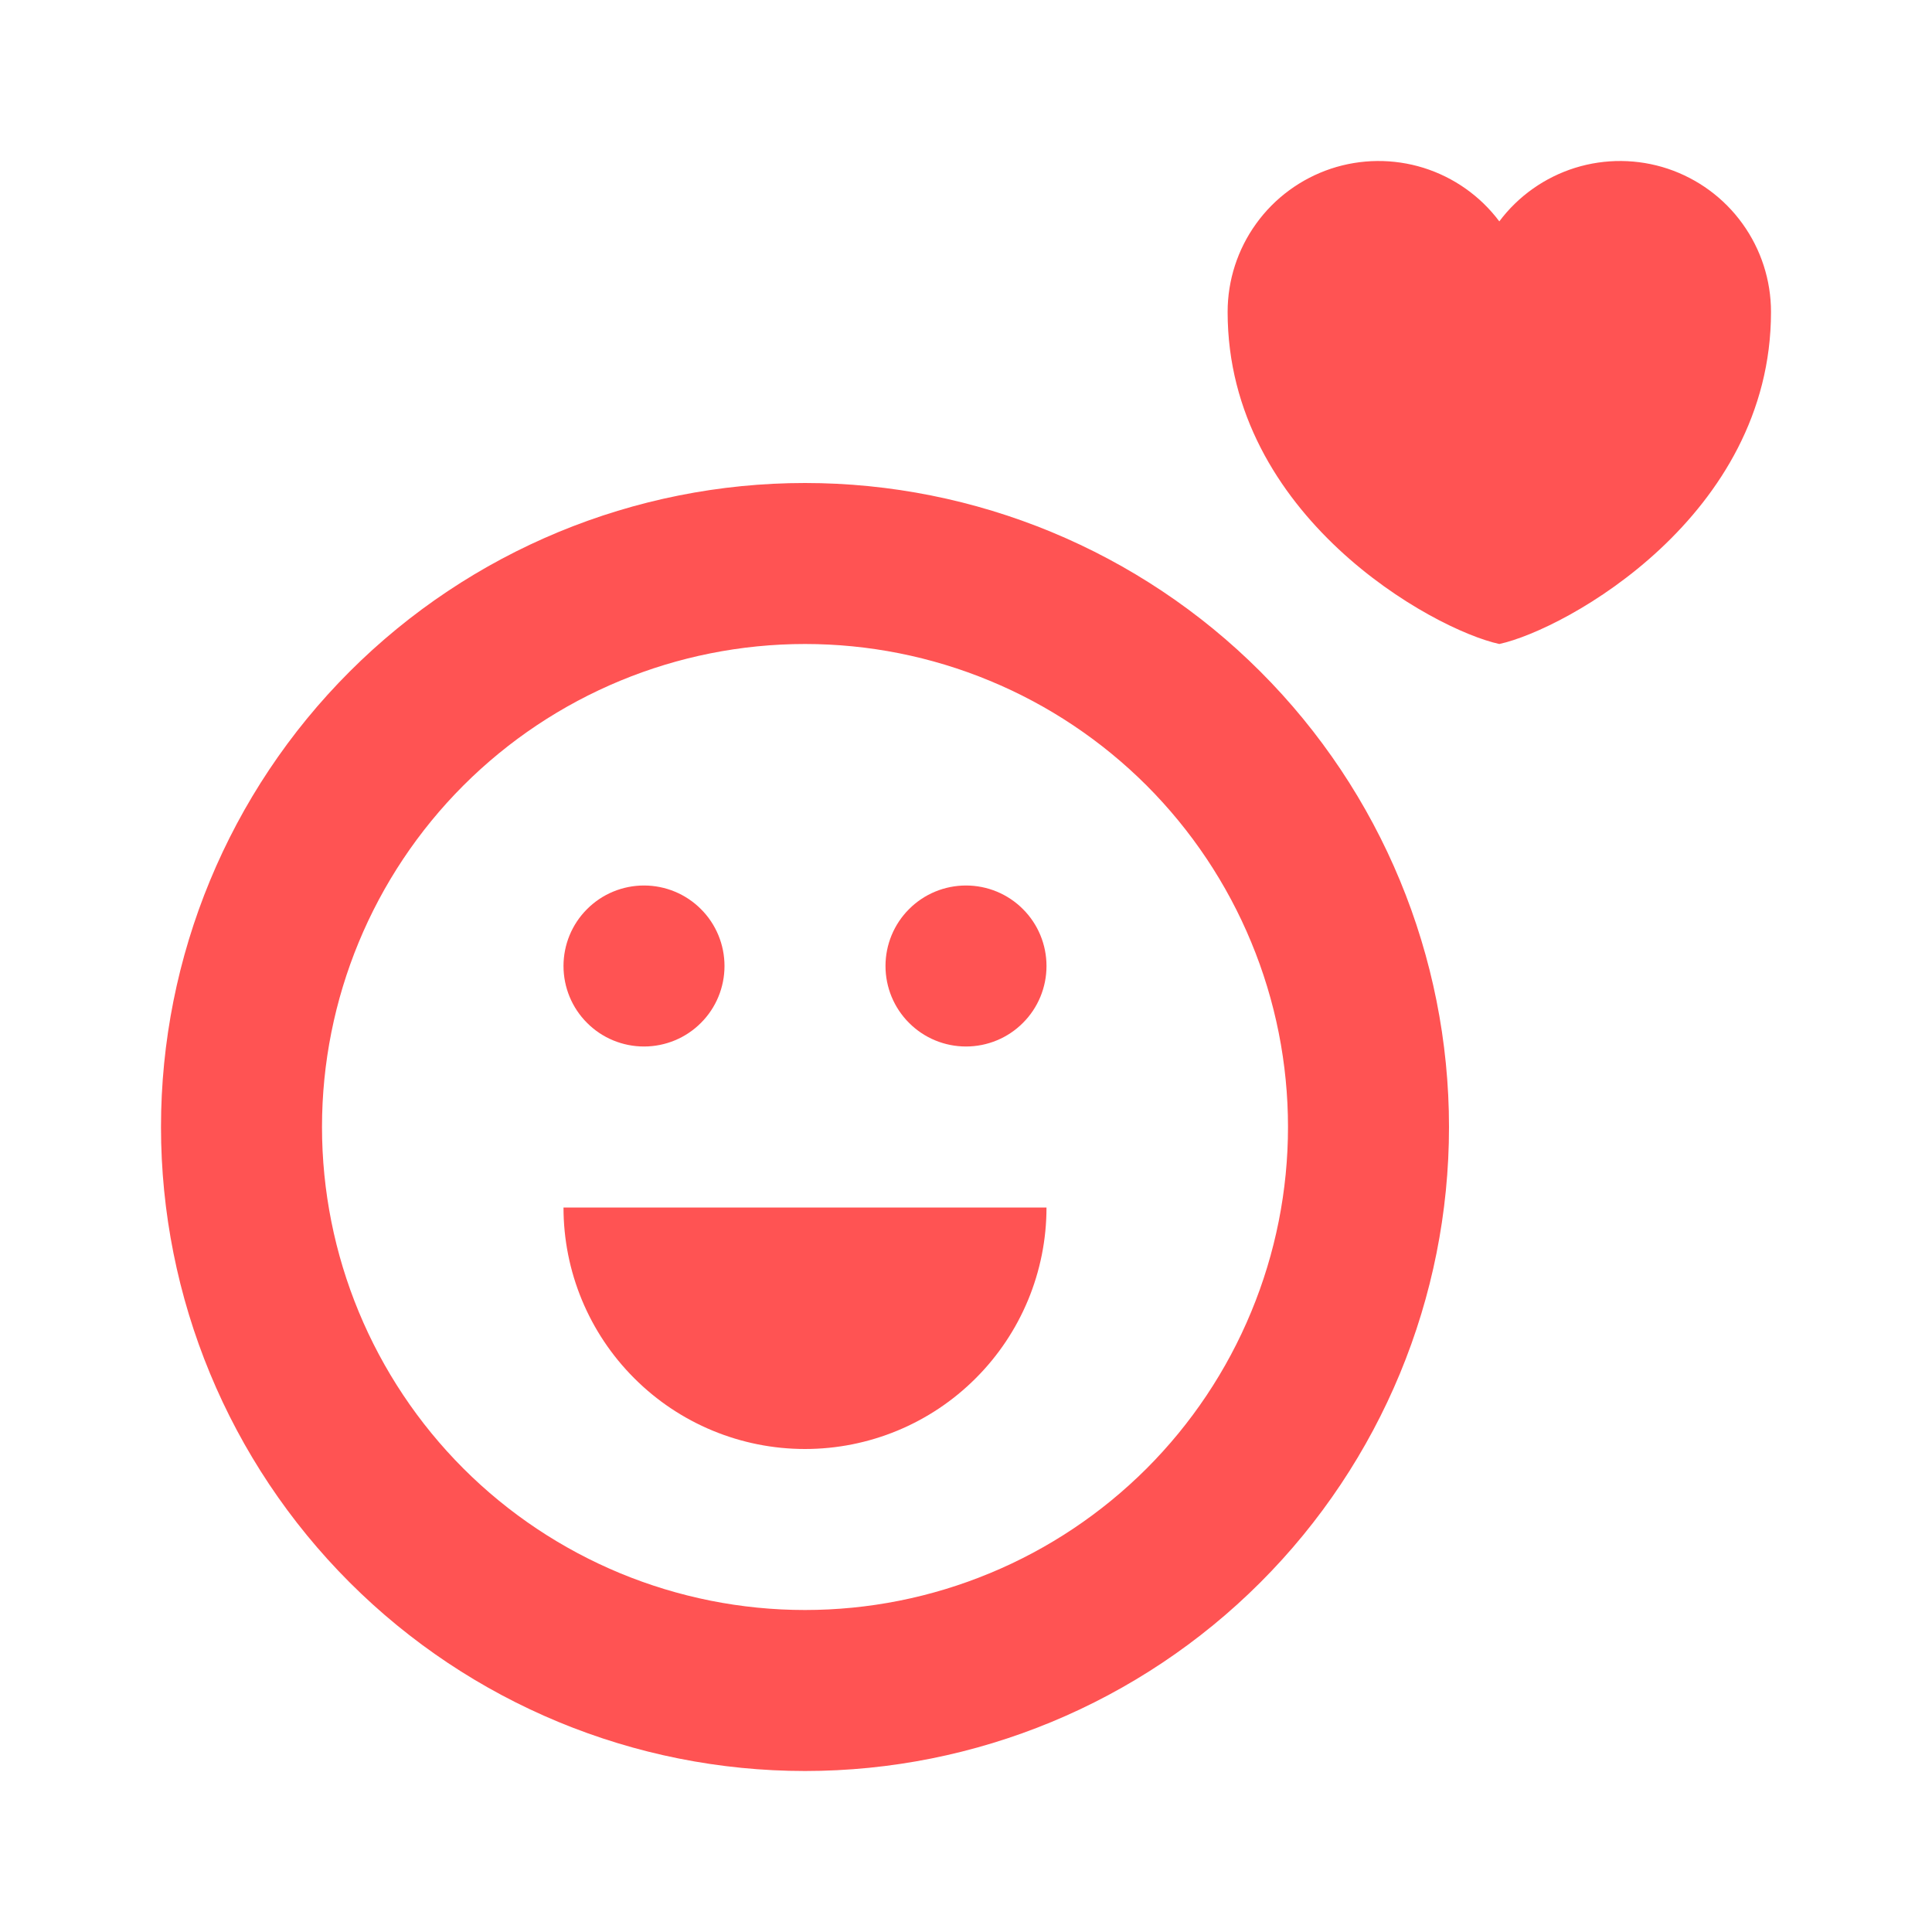 <svg width="24" height="24" viewBox="0 0 24 24" fill="none" xmlns="http://www.w3.org/2000/svg">
<path fill-rule="evenodd" clip-rule="evenodd" d="M10 22C7.878 22 5.843 21.157 4.343 19.657C2.843 18.157 2 16.122 2 14C2 11.878 2.843 9.843 4.343 8.343C5.843 6.843 7.878 6 10 6C12.122 6 14.157 6.843 15.657 8.343C17.157 9.843 18 11.878 18 14C18 16.122 17.157 18.157 15.657 19.657C14.157 21.157 12.122 22 10 22ZM10 20C10.788 20 11.568 19.845 12.296 19.543C13.024 19.242 13.685 18.8 14.243 18.243C14.8 17.686 15.242 17.024 15.543 16.296C15.845 15.568 16 14.788 16 14C16 13.212 15.845 12.432 15.543 11.704C15.242 10.976 14.8 10.315 14.243 9.757C13.685 9.2 13.024 8.758 12.296 8.457C11.568 8.155 10.788 8 10 8C8.409 8 6.883 8.632 5.757 9.757C4.632 10.883 4 12.409 4 14C4 15.591 4.632 17.117 5.757 18.243C6.883 19.368 8.409 20 10 20ZM13 15C13 15.796 12.684 16.559 12.121 17.121C11.559 17.684 10.796 18 10 18C9.204 18 8.441 17.684 7.879 17.121C7.316 16.559 7 15.796 7 15H13ZM8 13C8.265 13 8.52 12.895 8.707 12.707C8.895 12.52 9 12.265 9 12C9 11.735 8.895 11.48 8.707 11.293C8.52 11.105 8.265 11 8 11C7.735 11 7.48 11.105 7.293 11.293C7.105 11.48 7 11.735 7 12C7 12.265 7.105 12.52 7.293 12.707C7.48 12.895 7.735 13 8 13ZM12 13C11.735 13 11.48 12.895 11.293 12.707C11.105 12.52 11 12.265 11 12C11 11.735 11.105 11.48 11.293 11.293C11.48 11.105 11.735 11 12 11C12.265 11 12.52 11.105 12.707 11.293C12.895 11.48 13 11.735 13 12C13 12.265 12.895 12.52 12.707 12.707C12.52 12.895 12.265 13 12 13ZM18.625 8C17.798 7.82 15.25 6.41 15.25 3.875C15.25 3.481 15.374 3.098 15.604 2.779C15.834 2.459 16.159 2.221 16.532 2.096C16.905 1.972 17.308 1.968 17.684 2.085C18.06 2.203 18.389 2.435 18.625 2.75C18.861 2.435 19.19 2.203 19.566 2.085C19.942 1.968 20.345 1.972 20.718 2.096C21.091 2.221 21.416 2.459 21.646 2.779C21.876 3.098 22 3.481 22 3.875C22 6.41 19.452 7.82 18.625 8Z" fill="#FF5353"/>
</svg>
